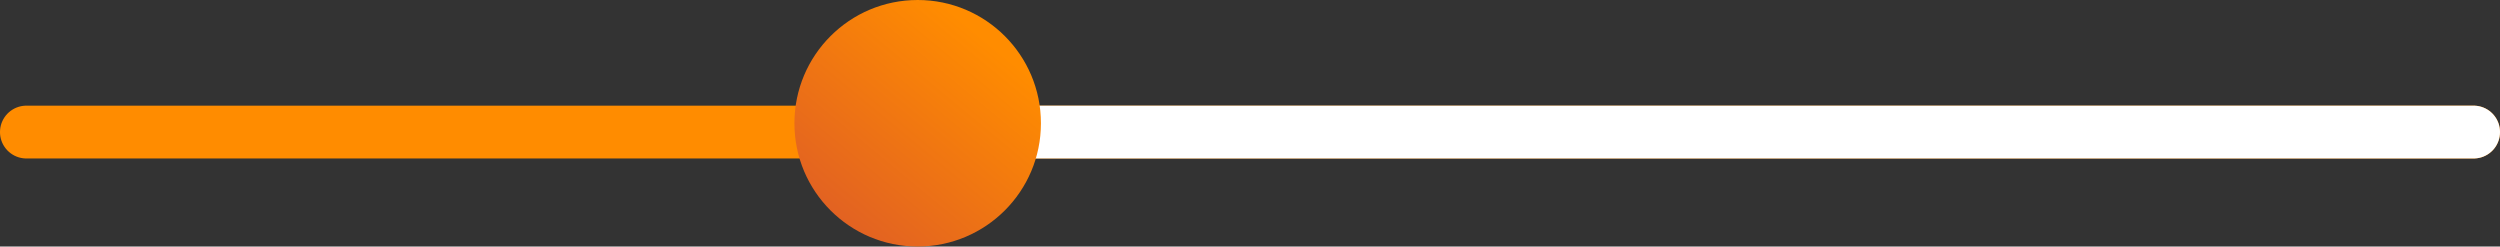 <svg xmlns="http://www.w3.org/2000/svg" xmlns:xlink="http://www.w3.org/1999/xlink" width="141.98" height="14" viewBox="0 0 141.98 14">
  <rect x="0" y="0" width="141.98" height="14" fill="#333333" stroke="none"/>
  <defs>
    <linearGradient id="linear-gradient" x1="0.755" y1="0.141" x2="-0.328" y2="1.452" gradientUnits="objectBoundingBox">
      <stop offset="0" stop-color="#ff8c00"/>
      <stop offset="1" stop-color="#cb403d"/>
    </linearGradient>
  </defs>
  <g id="Group_296" data-name="Group 296" transform="translate(-1055.883 -1618)">
    <path id="Path_143" data-name="Path 143" d="M8886.382,10191.5h138.981" transform="translate(-7829 -8566)" fill="none" stroke="#ff8c00" stroke-linecap="round" stroke-width="3"/>
    <path id="Path_145" data-name="Path 145" d="M8886.381,10191.5h86.373" transform="translate(-7776.391 -8566)" fill="none" stroke="#fff" stroke-linecap="round" stroke-width="3"/>
    <circle id="Ellipse_5" data-name="Ellipse 5" cx="7" cy="7" r="7" transform="translate(1101 1618)" fill="url(#linear-gradient)"/>
  </g>
</svg>
